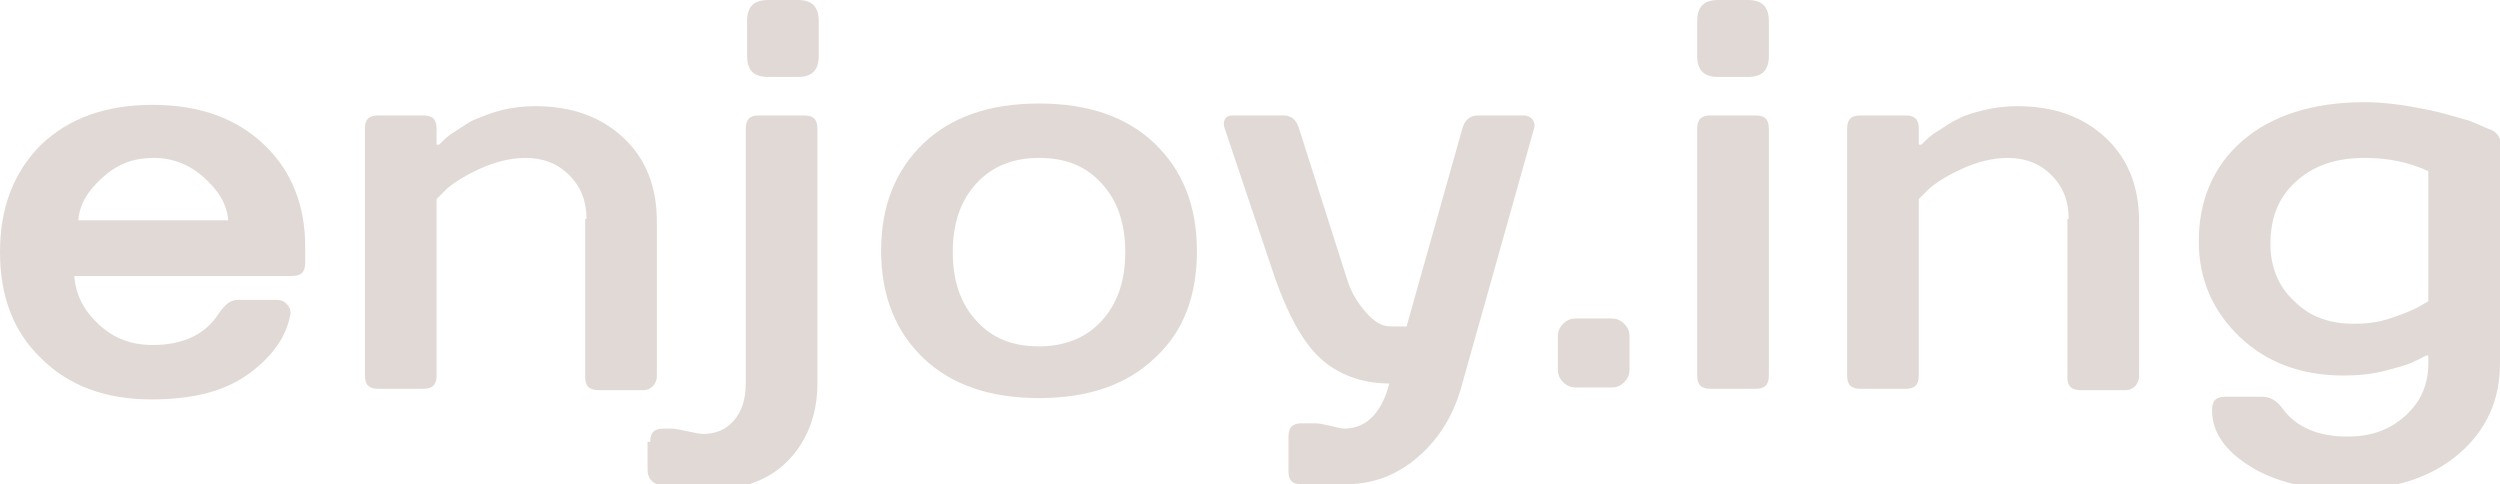 <?xml version="1.0" encoding="utf-8"?>
<!-- Generator: Adobe Illustrator 19.0.0, SVG Export Plug-In . SVG Version: 6.00 Build 0)  -->
<svg version="1.1" id="Layer_1" xmlns="http://www.w3.org/2000/svg" xmlns:xlink="http://www.w3.org/1999/xlink" x="0px" y="0px"
	 viewBox="0 0 188.4 36.5" style="enable-background:new 0 0 188.4 36.5;" xml:space="preserve">
<style type="text/css">
	.st0{fill:#E1D9D6;}
</style>
<g id="XMLID_1_">
	<path id="XMLID_89_" class="st0" d="M3.1,27C1,25,0,22.3,0,19s1-6,3.1-8.1c2.1-2,4.9-3,8.4-3c3.5,0,6.3,1,8.4,3
		c2.1,2,3.1,4.6,3.1,7.7v1.2c0,0.7-0.3,1-1,1H5.6c0.1,1.5,0.8,2.7,1.9,3.7c1.1,1,2.4,1.5,4,1.5c2.3,0,4-0.8,5-2.4
		c0.5-0.7,0.9-1,1.4-1h3c0.3,0,0.5,0.1,0.7,0.3c0.2,0.2,0.3,0.4,0.3,0.7c-0.3,1.8-1.4,3.3-3.2,4.6c-1.8,1.3-4.2,1.9-7.3,1.9
		C8,30.1,5.2,29.1,3.1,27z M7.7,13.4c-1.1,1-1.7,2-1.8,3.2h11.3c-0.1-1.2-0.7-2.2-1.8-3.2c-1.1-1-2.4-1.5-3.8-1.5
		C10,11.9,8.8,12.4,7.7,13.4z"/>
	<path id="XMLID_87_" class="st0" d="M44.2,16.5c0-1.3-0.4-2.4-1.3-3.3c-0.9-0.9-2-1.3-3.3-1.3c-1.1,0-2.3,0.3-3.4,0.8
		s-1.9,1-2.5,1.5l-0.8,0.8v13.3c0,0.7-0.3,1-1,1h-3.4c-0.7,0-1-0.3-1-1V9.7c0-0.7,0.3-1,1-1h3.4c0.7,0,1,0.3,1,1v1.2h0.2l0.3-0.3
		c0.1-0.1,0.4-0.4,0.9-0.7c0.5-0.3,1-0.7,1.5-0.9s1.2-0.5,2-0.7c0.8-0.2,1.7-0.3,2.5-0.3c2.8,0,5,0.8,6.7,2.4
		c1.7,1.6,2.5,3.7,2.5,6.3v11.7c0,0.2-0.1,0.5-0.3,0.7c-0.2,0.2-0.4,0.3-0.7,0.3h-3.4c-0.7,0-1-0.3-1-1V16.5z"/>
	<path id="XMLID_84_" class="st0" d="M49,33.3c0-0.7,0.3-1,1-1h0.6c0.3,0,0.7,0.1,1.2,0.2c0.5,0.1,0.9,0.2,1.2,0.2
		c0.9,0,1.7-0.3,2.3-1s0.9-1.6,0.9-2.8V9.7c0-0.7,0.3-1,1-1h3.4c0.7,0,1,0.3,1,1v19.2c0,2.4-0.8,4.4-2.3,5.9
		c-1.5,1.5-3.7,2.2-6.4,2.2c-0.5,0-1,0-1.5-0.1c-0.5-0.1-0.9-0.1-1.2-0.2l-0.4-0.1c-0.7-0.2-1-0.6-1-1.2V33.3z M60.1,0
		c1.1,0,1.6,0.5,1.6,1.6v2.6c0,1.1-0.5,1.6-1.6,1.6h-2.2c-1.1,0-1.6-0.5-1.6-1.6V1.6c0-1.1,0.5-1.6,1.6-1.6H60.1z"/>
	<path id="XMLID_81_" class="st0" d="M87,27c-2.1,2-5,3-8.7,3s-6.6-1-8.7-3s-3.2-4.7-3.2-8.1s1.1-6.1,3.2-8.1c2.1-2,5-3,8.7-3
		s6.6,1,8.7,3c2.1,2,3.2,4.7,3.2,8.1S89.2,25,87,27z M83,13.8c-1.2-1.3-2.7-1.9-4.7-1.9c-1.9,0-3.5,0.6-4.7,1.9
		c-1.2,1.3-1.8,3-1.8,5.2c0,2.2,0.6,3.9,1.8,5.2c1.2,1.3,2.7,1.9,4.7,1.9c1.9,0,3.5-0.6,4.7-1.9s1.8-3,1.8-5.2
		C84.8,16.8,84.2,15.1,83,13.8z"/>
	<path id="XMLID_79_" class="st0" d="M99.5,27c-1.3-1.2-2.4-3.2-3.4-6L92.3,9.7c-0.1-0.3-0.1-0.5,0-0.7c0.1-0.2,0.3-0.3,0.6-0.3h3.8
		c0.6,0,1,0.3,1.2,1l3.6,11.3c0.3,1,0.8,1.8,1.4,2.5c0.6,0.7,1.2,1.1,1.9,1.1h1.2l4.2-14.9c0.2-0.7,0.6-1,1.2-1h3.4
		c0.3,0,0.5,0.1,0.7,0.3c0.1,0.2,0.2,0.4,0.1,0.7l-5.4,19.2c-0.6,2.3-1.7,4.1-3.3,5.5s-3.4,2.1-5.6,2.1h-3.2c-0.7,0-1-0.3-1-1v-2.6
		c0-0.7,0.3-1,1-1h1c0.4,0,0.7,0.1,1.2,0.2c0.4,0.1,0.8,0.2,1,0.2c1.6,0,2.8-1.1,3.4-3.4C102.6,28.9,100.8,28.2,99.5,27z"/>
	<path id="XMLID_77_" class="st0" d="M117.4,25.4c0-0.4,0.1-0.7,0.4-1c0.3-0.3,0.6-0.4,1-0.4h2.6c0.4,0,0.7,0.1,1,0.4
		c0.3,0.3,0.4,0.6,0.4,1v2.4c0,0.4-0.1,0.7-0.4,1c-0.3,0.3-0.6,0.4-1,0.4h-2.6c-0.4,0-0.7-0.1-1-0.4c-0.3-0.3-0.4-0.6-0.4-1V25.4z"
		/>
	<path id="XMLID_74_" class="st0" d="M131.7,0c1.1,0,1.6,0.5,1.6,1.6v2.6c0,1.1-0.5,1.6-1.6,1.6h-2.2c-1.1,0-1.6-0.5-1.6-1.6V1.6
		c0-1.1,0.5-1.6,1.6-1.6H131.7z M133.3,28.3c0,0.7-0.3,1-1,1h-3.4c-0.7,0-1-0.3-1-1V9.7c0-0.7,0.3-1,1-1h3.4c0.7,0,1,0.3,1,1V28.3z"
		/>
	<path id="XMLID_72_" class="st0" d="M155.9,16.5c0-1.3-0.4-2.4-1.3-3.3c-0.9-0.9-2-1.3-3.3-1.3c-1.1,0-2.3,0.3-3.4,0.8
		c-1.1,0.5-1.9,1-2.5,1.5l-0.8,0.8v13.3c0,0.7-0.3,1-1,1h-3.4c-0.7,0-1-0.3-1-1V9.7c0-0.7,0.3-1,1-1h3.4c0.7,0,1,0.3,1,1v1.2h0.2
		l0.3-0.3c0.1-0.1,0.4-0.4,0.9-0.7c0.5-0.3,1-0.7,1.5-0.9c0.5-0.3,1.2-0.5,2-0.7c0.8-0.2,1.7-0.3,2.5-0.3c2.8,0,5,0.8,6.7,2.4
		c1.7,1.6,2.5,3.7,2.5,6.3v11.7c0,0.2-0.1,0.5-0.3,0.7c-0.2,0.2-0.4,0.3-0.7,0.3h-3.4c-0.7,0-1-0.3-1-1V16.5z"/>
	<path id="XMLID_69_" class="st0" d="M188.4,27.4c0,2.7-1,5-3.1,6.8c-2.1,1.8-4.9,2.7-8.4,2.7c-3.1,0-5.5-0.6-7.4-1.8
		s-2.8-2.6-2.8-4.2c0-0.7,0.3-1,1-1h2.8c0.6,0,1.1,0.3,1.6,1c1,1.3,2.6,2,4.8,2c1.8,0,3.2-0.5,4.4-1.6c1.1-1,1.7-2.3,1.7-3.9v-0.6
		h-0.2c-0.2,0.1-0.5,0.3-0.8,0.4c-0.3,0.2-1,0.4-2.1,0.7c-1.1,0.3-2.2,0.4-3.3,0.4c-3.2,0-5.8-1-7.8-2.9c-2-1.9-3.1-4.3-3.1-7.2
		c0-3.1,1.1-5.7,3.3-7.6c2.2-1.9,5.3-2.9,9.2-2.9c1.4,0,2.9,0.2,4.4,0.5c1.6,0.3,2.7,0.7,3.5,0.9c0.7,0.3,1.2,0.5,1.4,0.6
		c0.7,0.2,1,0.7,1,1.4V27.4z M183,12.9c-1.5-0.7-3.1-1-4.8-1c-2.2,0-3.9,0.6-5.2,1.8s-1.9,2.7-1.9,4.7c0,1.7,0.6,3.2,1.8,4.3
		c1.2,1.2,2.7,1.7,4.5,1.7c0.9,0,1.8-0.1,2.7-0.4c0.9-0.3,1.7-0.6,2.2-0.9l0.7-0.4V12.9z"/>
</g>
</svg>
